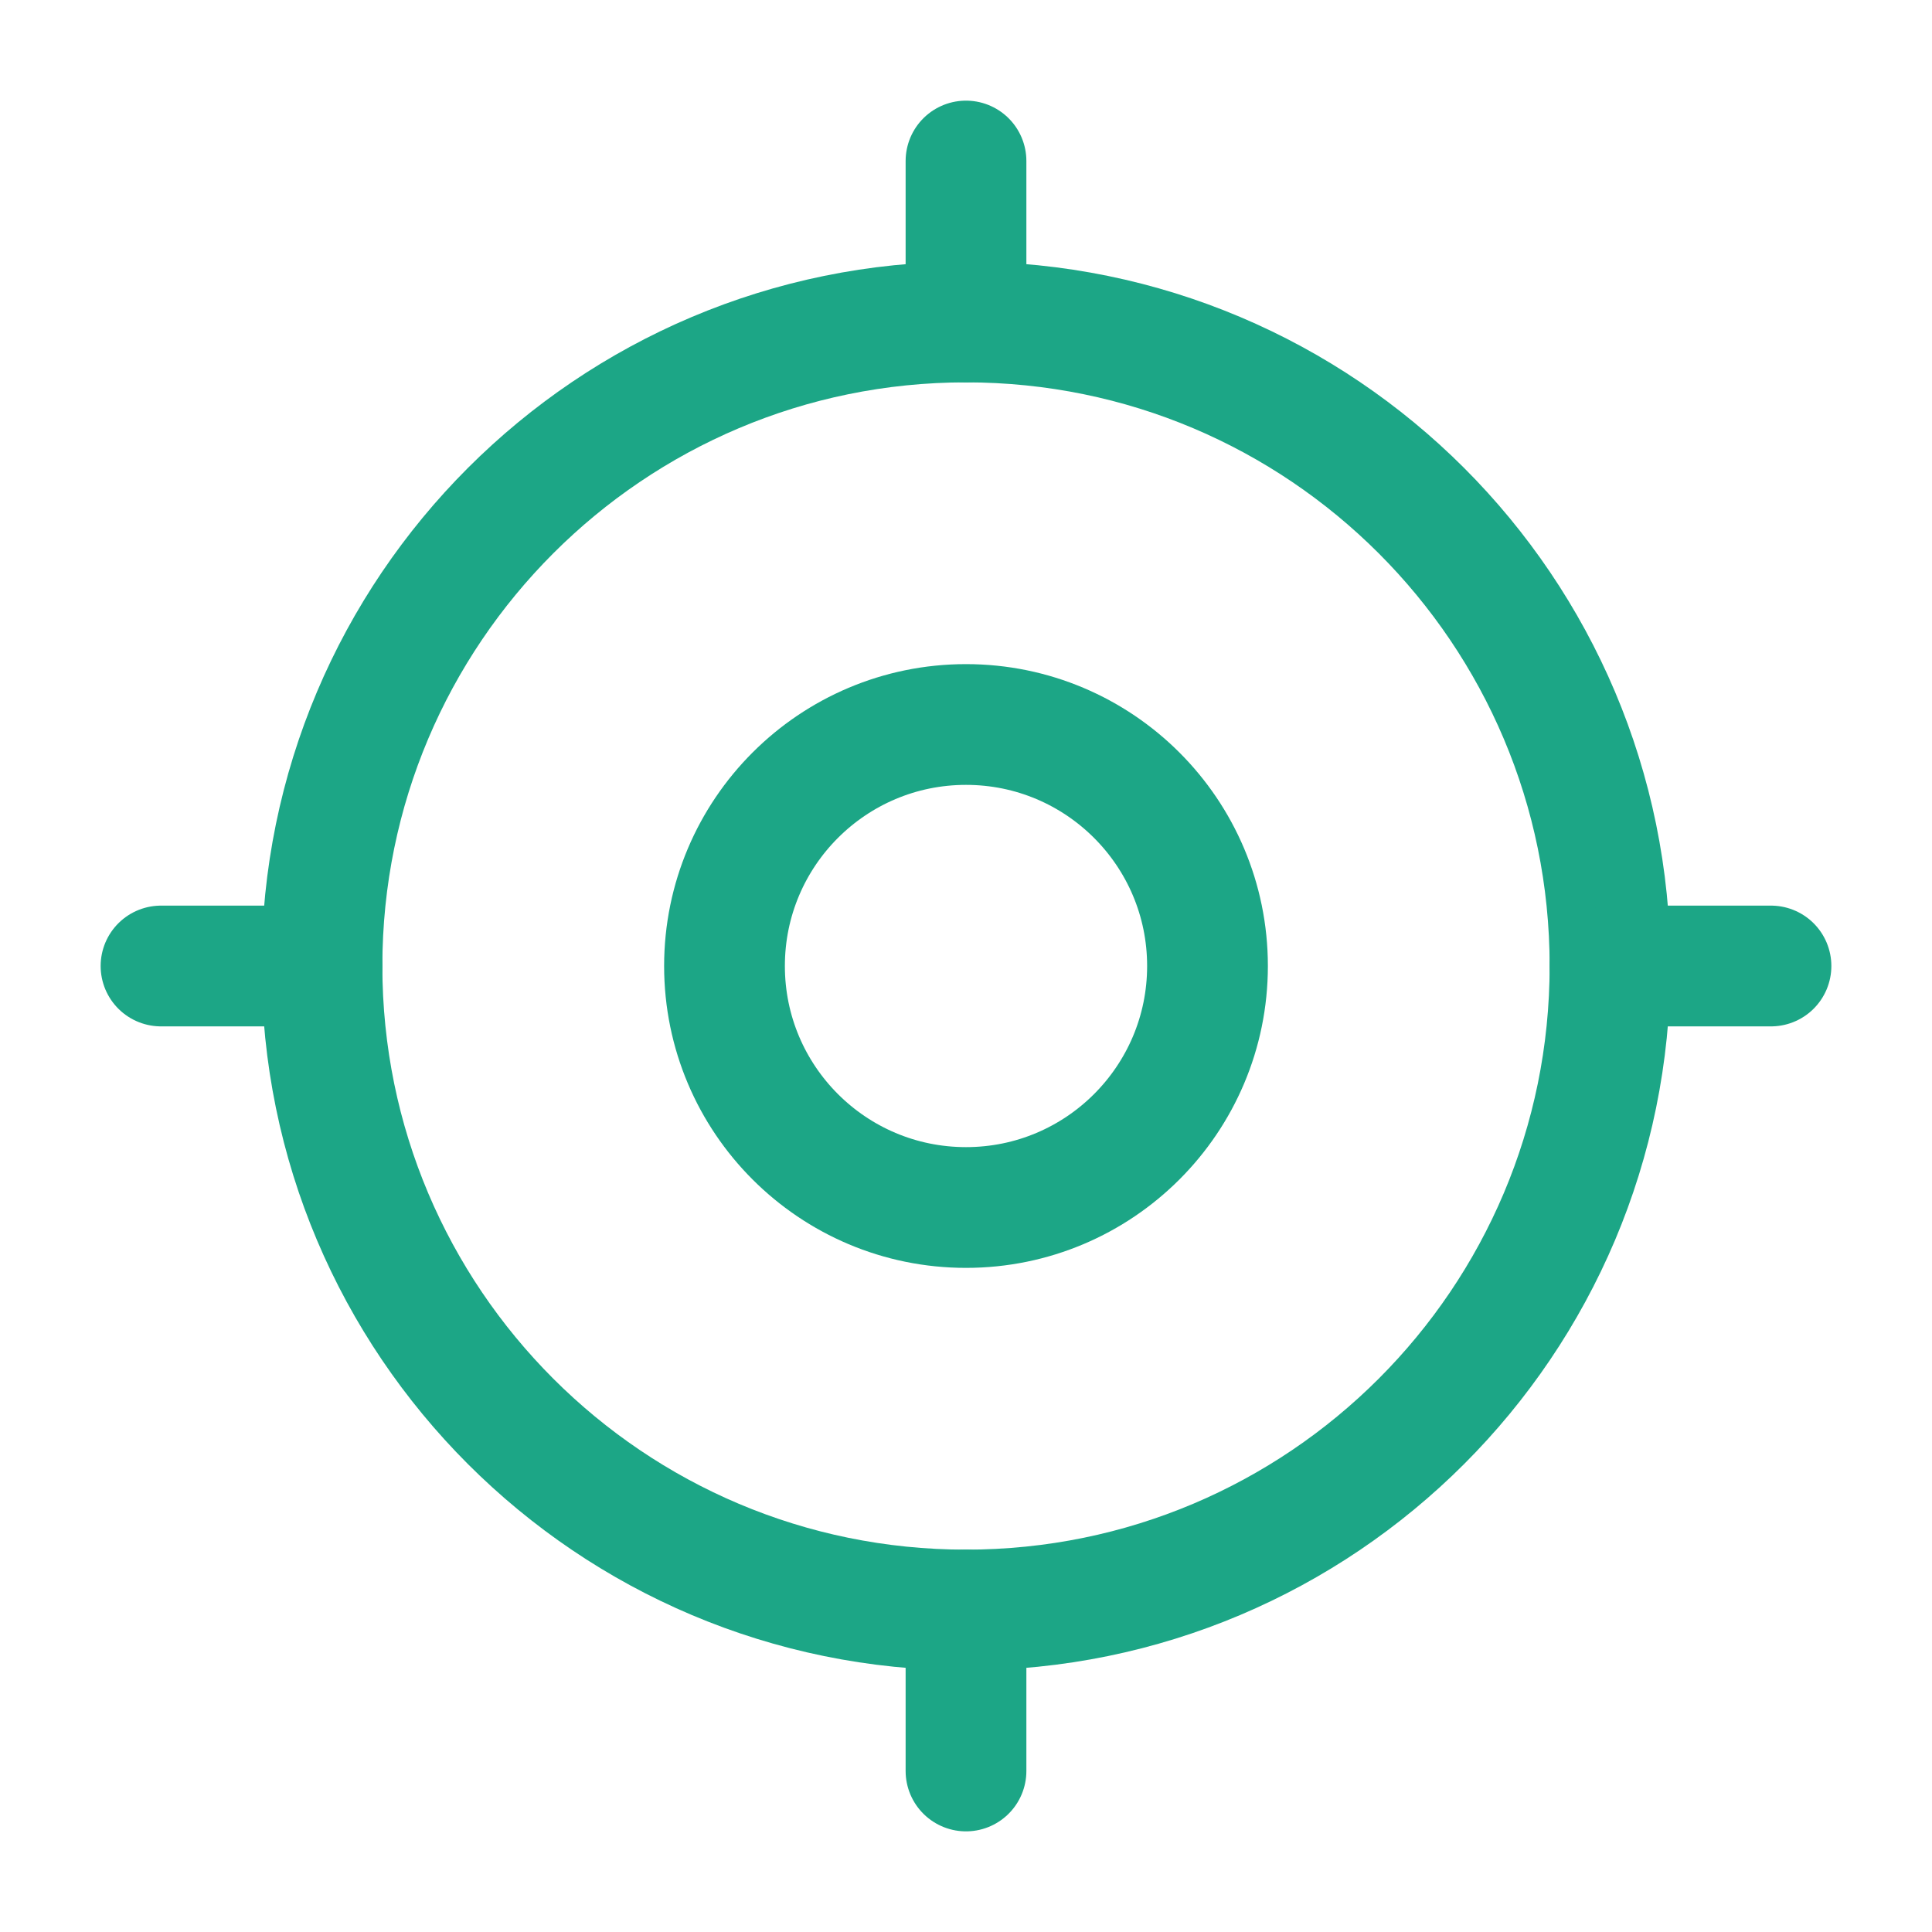 <svg width="32" height="32" viewBox="0 0 32 32" fill="none" xmlns="http://www.w3.org/2000/svg">
<path d="M26.667 16C26.667 21.891 21.891 26.667 16 26.667C10.109 26.667 5.333 21.891 5.333 16C5.333 10.109 10.109 5.333 16 5.333C21.891 5.333 26.667 10.109 26.667 16Z" stroke="#1CA686" stroke-width="2"/>
<path d="M20 16C20 18.209 18.209 20 16 20C13.791 20 12 18.209 12 16C12 13.791 13.791 12 16 12C18.209 12 20 13.791 20 16Z" stroke="#1CA686" stroke-width="2"/>
<path d="M2.667 16H5.333" stroke="#1CA686" stroke-width="2" stroke-linecap="round"/>
<path d="M26.667 16H29.333" stroke="#1CA686" stroke-width="2" stroke-linecap="round"/>
<path d="M16 5.333V2.667" stroke="#1CA686" stroke-width="2" stroke-linecap="round"/>
<path d="M16 29.333V26.666" stroke="#1CA686" stroke-width="2" stroke-linecap="round"/>
</svg>
